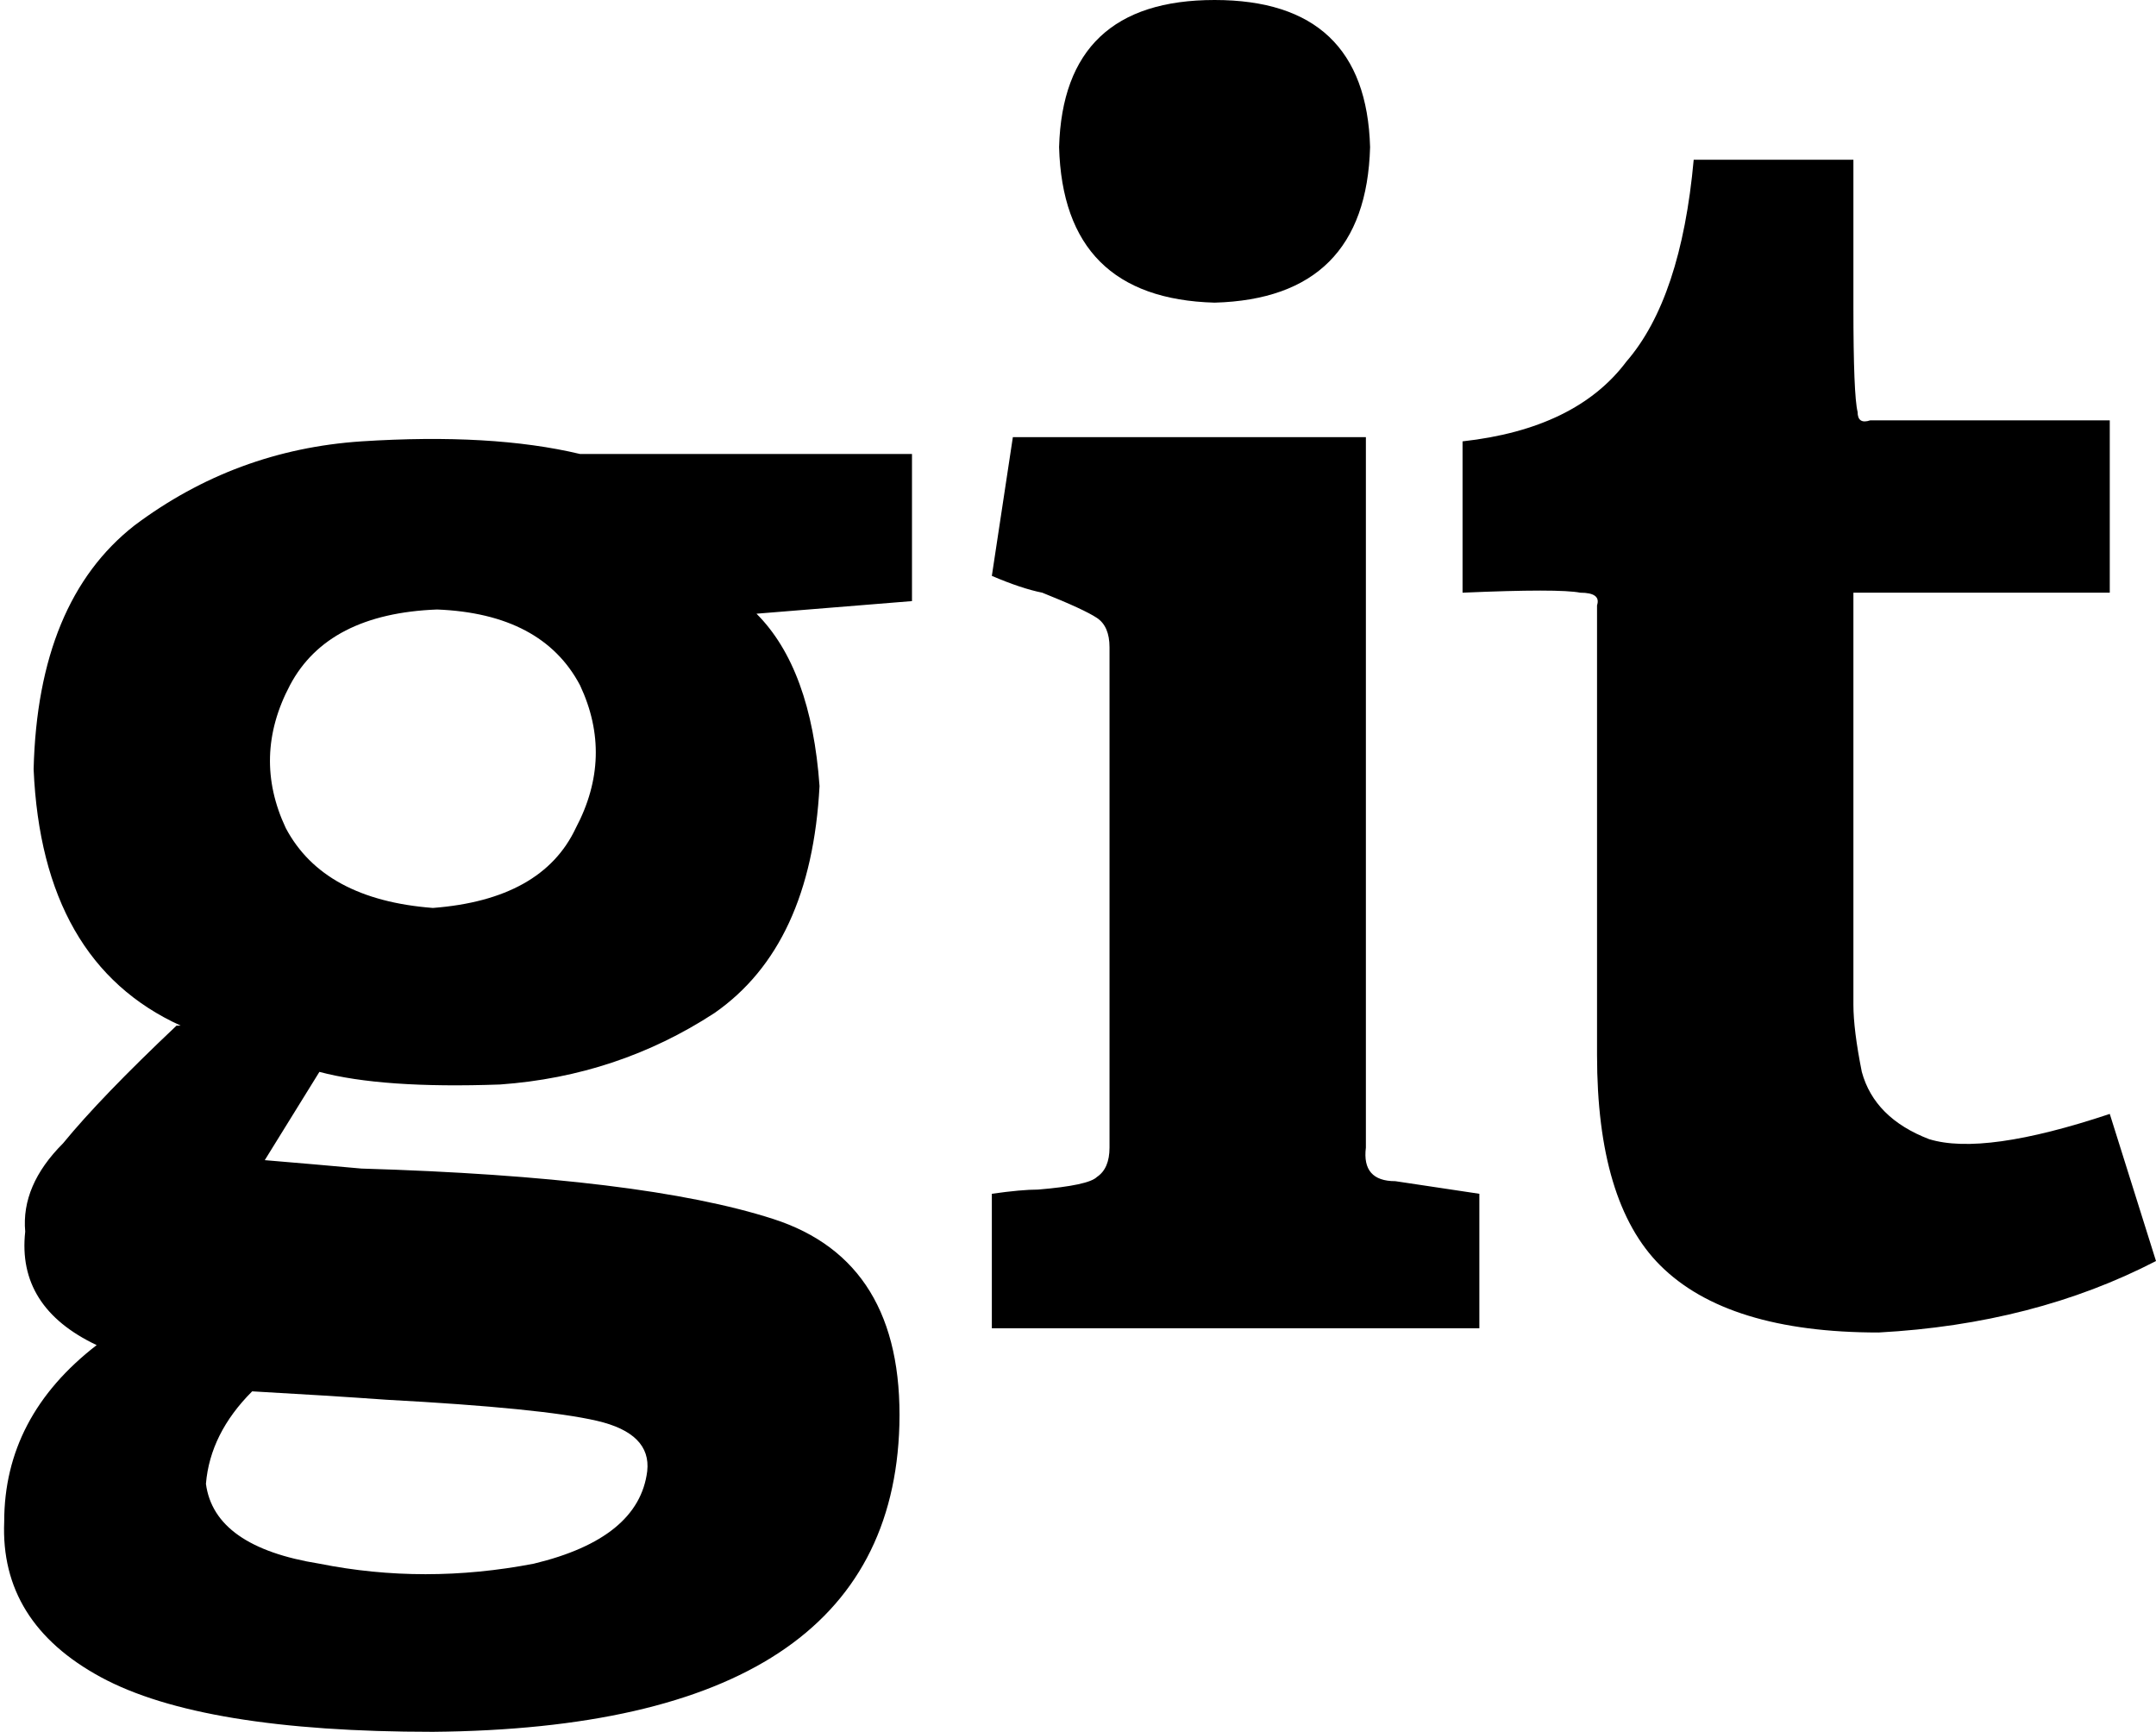 <svg xmlns="http://www.w3.org/2000/svg" viewBox="0 0 513 412">
  <path d="M 217 108 L 138 108 L 217 108 L 138 108 Q 117 103 86 105 Q 56 107 32 125 Q 9 143 8 183 Q 10 229 43 244 Q 42 244 42 244 Q 24 261 15 272 Q 5 282 6 293 Q 4 311 23 320 Q 1 337 1 362 Q 0 386 24 399 Q 48 412 103 412 Q 212 411 214 339 Q 215 300 184 290 Q 153 280 86 278 Q 75 277 63 276 L 76 255 L 76 255 Q 91 259 119 258 Q 147 256 170 241 Q 193 225 195 187 Q 193 159 180 146 L 217 143 L 217 108 Z M 154 350 Q 152 366 127 372 L 127 372 L 127 372 Q 101 377 76 372 L 76 372 L 76 372 Q 51 368 49 353 Q 50 341 60 331 Q 78 332 92 333 Q 129 335 142 338 Q 155 341 154 350 L 154 350 Z M 103 216 Q 77 214 68 197 L 68 197 L 68 197 Q 60 180 69 163 L 69 163 L 69 163 Q 78 146 104 145 Q 129 146 138 163 Q 146 180 137 197 Q 129 214 103 216 L 103 216 Z M 236 316 L 236 284 L 236 316 L 236 284 Q 243 283 247 283 Q 259 282 261 280 Q 264 278 264 273 L 264 154 L 264 154 Q 264 149 261 147 Q 258 145 248 141 Q 243 140 236 137 L 241 104 L 241 104 L 325 104 L 325 104 L 325 273 L 325 273 Q 324 281 332 281 L 352 284 L 352 284 L 352 316 L 236 316 Z M 289 72 Q 253 71 252 35 Q 253 0 289 0 Q 325 0 326 35 Q 325 71 289 72 L 289 72 Z M 513 300 Q 484 315 447 317 Q 411 317 395 301 Q 380 286 380 251 L 380 145 L 380 145 Q 380 144 380 144 Q 381 141 376 141 Q 371 140 348 141 L 348 105 L 348 105 Q 375 102 387 86 Q 400 71 403 38 L 441 38 L 441 38 Q 441 61 441 73 Q 441 94 442 98 Q 442 101 445 100 L 502 100 L 502 100 L 502 141 L 502 141 L 441 141 L 441 141 L 441 238 L 441 238 Q 441 238 441 239 Q 441 245 443 255 Q 446 266 459 271 Q 472 275 502 265 L 513 300 Z" />
</svg>